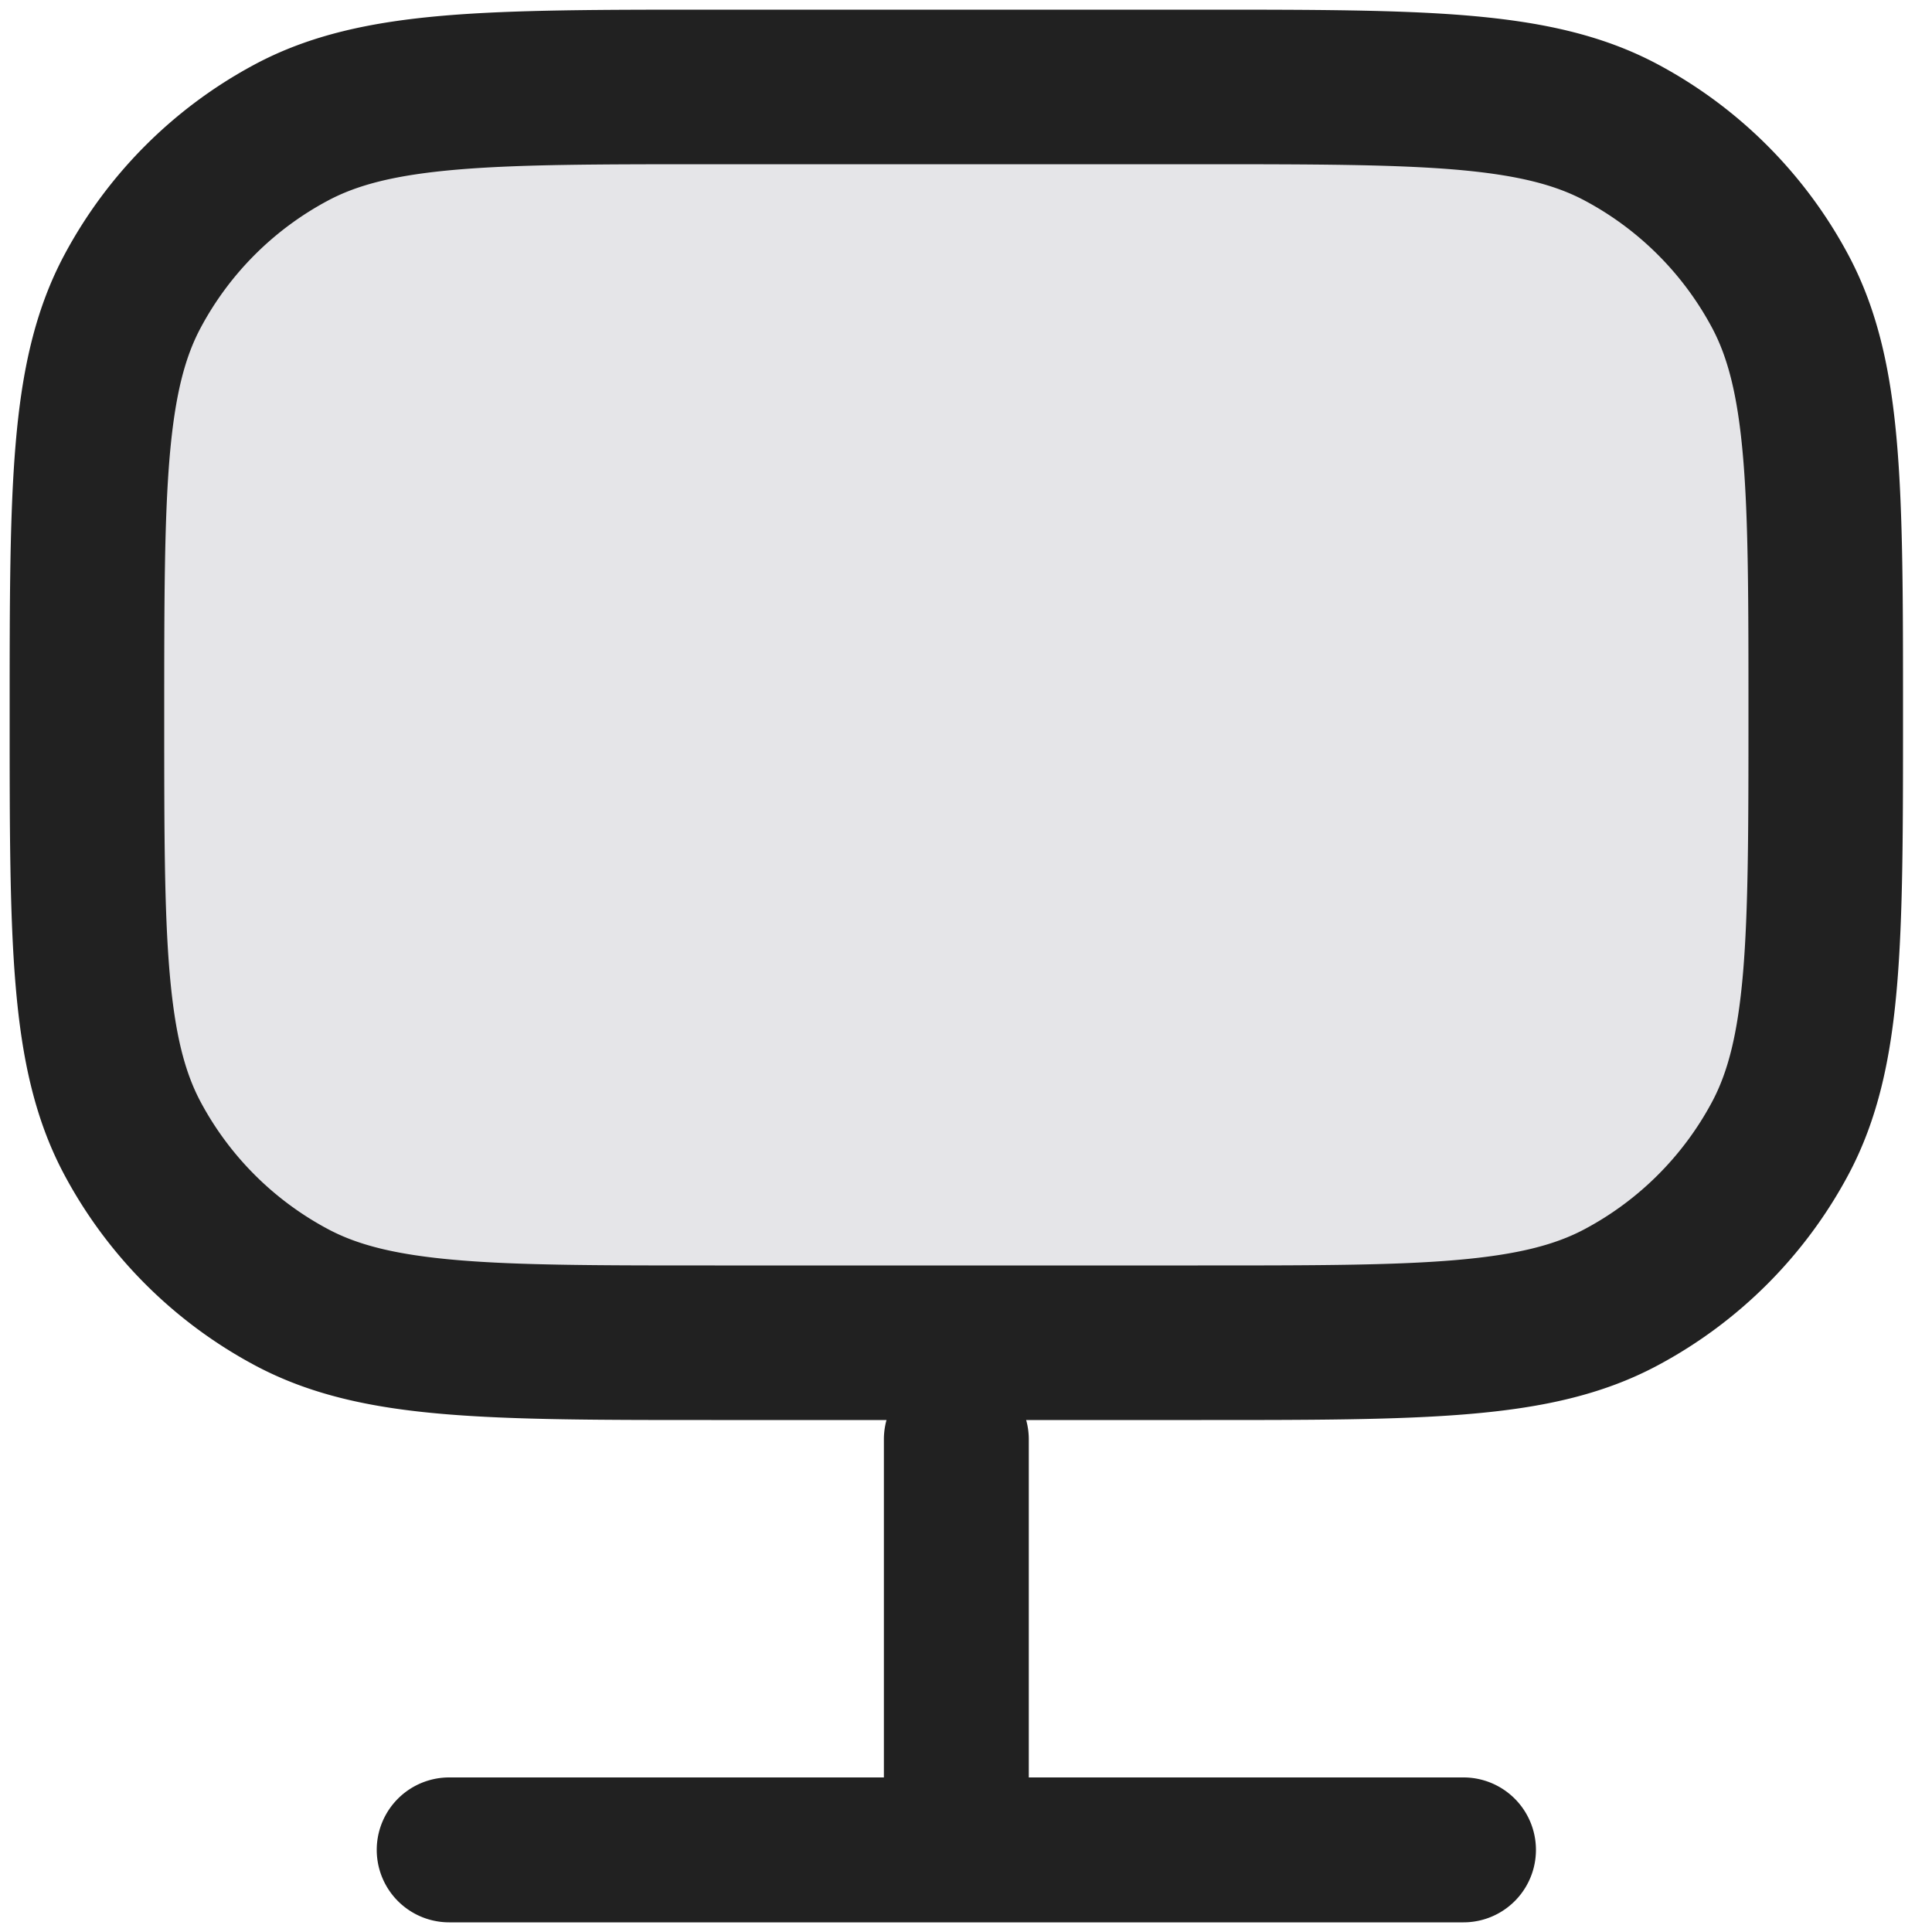 <svg xmlns="http://www.w3.org/2000/svg" width="20" height="20" fill="none" viewBox="0 0 20 20"><path fill="#212121" fill-rule="evenodd" d="M9.9 14.15a.75.75 0 0 1 .75.75v3.5h4.5a.75.75 0 0 1 0 1.5H4.65a.75.75 0 0 1 0-1.5h4.5v-3.5a.75.75 0 0 1 .75-.75Z" clip-rule="evenodd"/><path fill="#E5E5E8" d="M7.4 13.9c-2.335 0-3.502 0-4.386-.472a4 4 0 0 1-1.642-1.642C.9 10.902.9 9.735.9 7.4c0-2.334 0-3.502.472-4.385a4 4 0 0 1 1.642-1.642C3.898.9 5.065.9 7.4.9h5c2.334 0 3.502 0 4.385.473a4 4 0 0 1 1.642 1.642c.473.883.473 2.05.473 4.385s0 3.502-.473 4.386a4 4 0 0 1-1.642 1.642c-.883.472-2.05.472-4.385.472h-5Z"/><path fill="#212121" fill-rule="evenodd" d="M.1 7.437v-.073c0-1.137 0-2.04.062-2.769.063-.745.196-1.38.505-1.958a4.8 4.8 0 0 1 1.97-1.97C3.215.358 3.85.226 4.595.162 5.323.1 6.227.1 7.364.1h5.073c1.136 0 2.04 0 2.768.062.745.064 1.38.196 1.958.505a4.8 4.8 0 0 1 1.97 1.97c.309.578.442 1.213.505 1.958.062.729.062 1.632.062 2.769v.073c0 1.136 0 2.04-.062 2.768-.063.746-.196 1.38-.505 1.958a4.8 4.8 0 0 1-1.97 1.97c-.578.31-1.213.442-1.958.505-.728.062-1.632.062-2.768.062H7.364c-1.137 0-2.04 0-2.769-.062-.746-.063-1.38-.196-1.958-.505a4.8 4.8 0 0 1-1.97-1.97c-.309-.578-.442-1.212-.505-1.958C.1 9.477.1 8.573.1 7.437Zm1.656 2.632c.055.643.158 1.033.322 1.34a3.2 3.2 0 0 0 1.314 1.313c.306.164.696.267 1.339.322.652.056 1.488.056 2.669.056h5c1.181 0 2.017 0 2.67-.056.641-.055 1.032-.158 1.338-.322a3.2 3.2 0 0 0 1.314-1.313c.164-.307.267-.697.322-1.34.055-.652.056-1.488.056-2.669 0-1.18 0-2.017-.056-2.669-.055-.642-.158-1.033-.322-1.34a3.2 3.2 0 0 0-1.314-1.313c-.306-.164-.697-.267-1.339-.322-.652-.055-1.488-.056-2.669-.056h-5c-1.181 0-2.017 0-2.67.056-.642.055-1.032.158-1.338.322a3.2 3.2 0 0 0-1.314 1.314c-.164.306-.267.697-.322 1.34C1.701 5.382 1.7 6.218 1.7 7.4s0 2.017.056 2.67Z" clip-rule="evenodd"/></svg>